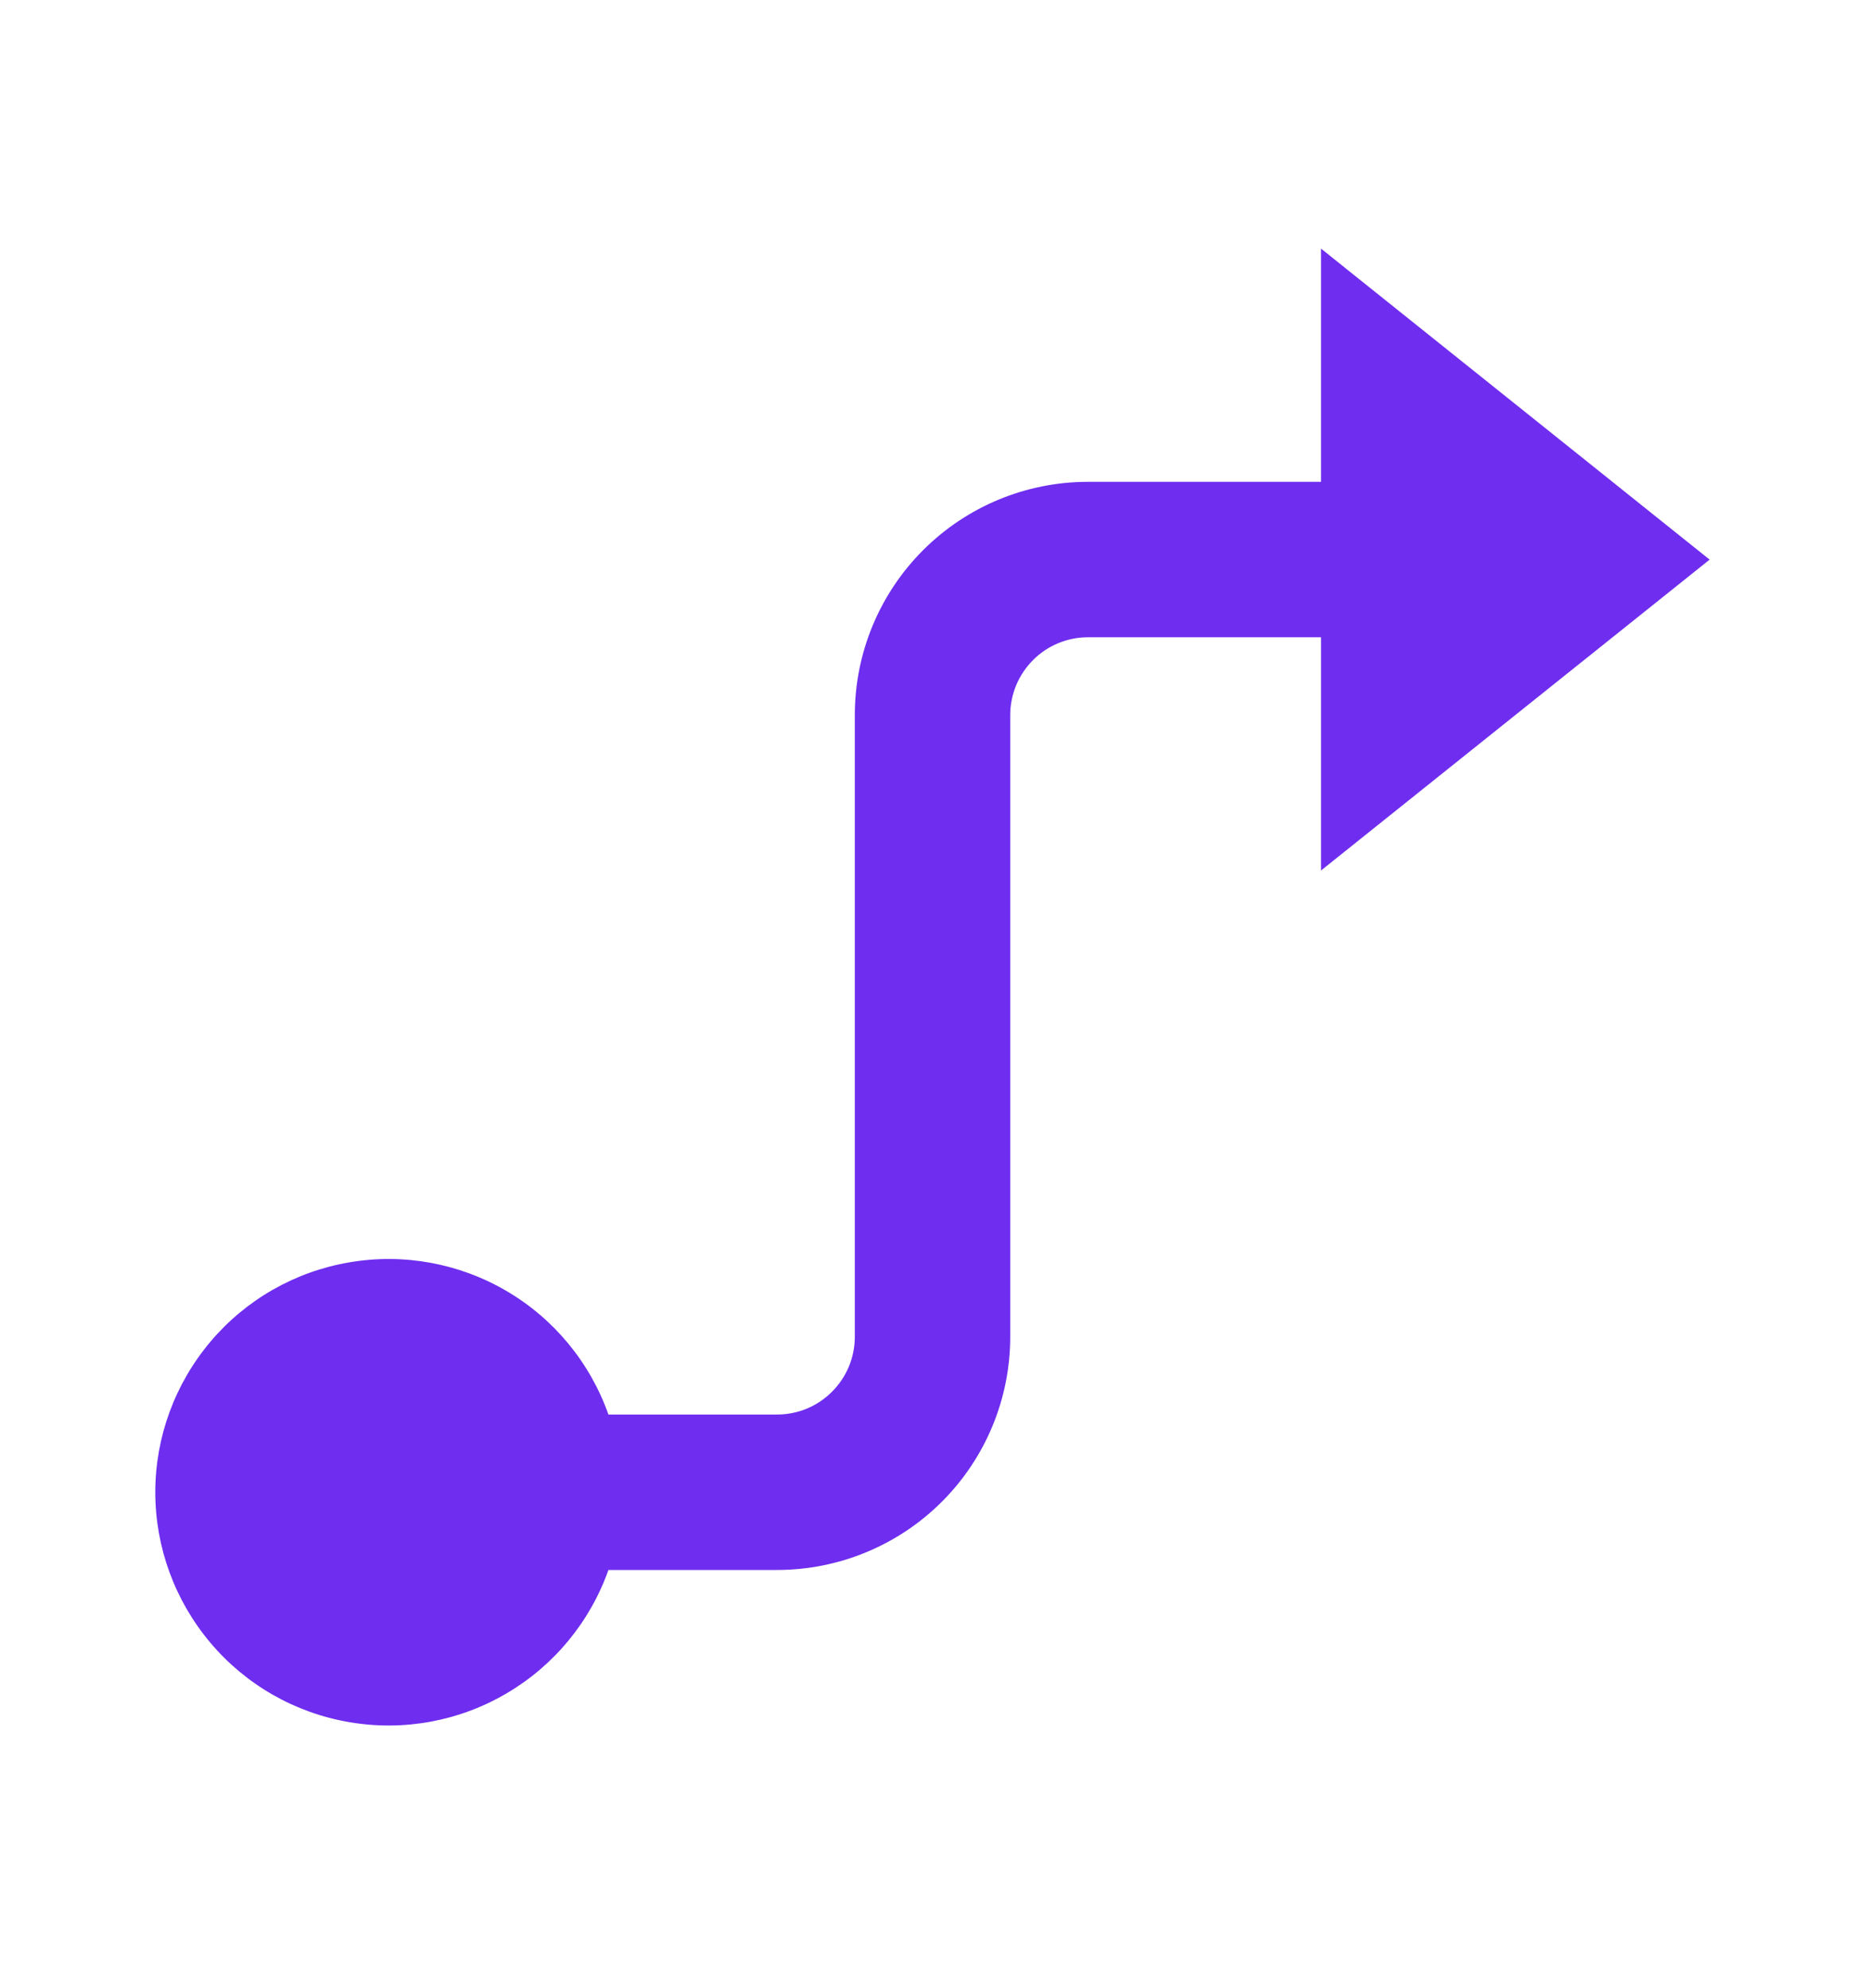 <svg width="16" height="17" viewBox="0 0 16 17" fill="none" xmlns="http://www.w3.org/2000/svg">
<g clip-path="url(#clip0_1025_47034)">
<path d="M8.639 6.114V11.43C8.639 11.959 8.429 12.466 8.055 12.84C7.681 13.214 7.174 13.424 6.645 13.424H5.203C5.046 13.867 4.738 14.241 4.332 14.479C3.926 14.718 3.449 14.805 2.986 14.725C2.522 14.646 2.101 14.405 1.798 14.045C1.495 13.685 1.328 13.23 1.328 12.759C1.328 12.289 1.495 11.834 1.798 11.474C2.101 11.114 2.522 10.873 2.986 10.794C3.449 10.714 3.926 10.801 4.332 11.039C4.738 11.277 5.046 11.651 5.203 12.095H6.645C6.822 12.095 6.991 12.025 7.115 11.9C7.24 11.775 7.31 11.607 7.31 11.43V6.114C7.31 5.585 7.52 5.078 7.894 4.704C8.268 4.33 8.775 4.12 9.303 4.12H11.297V2.126L14.62 4.785L11.297 7.443V5.449H9.303C9.127 5.449 8.958 5.519 8.834 5.644C8.709 5.769 8.639 5.938 8.639 6.114Z" fill="#6E2DEF"/>
</g>
<defs>
<clipPath id="clip0_1025_47034">
<rect width="15.949" height="15.949" fill="white" transform="translate(-0 0.797)"/>
</clipPath>
</defs>
</svg>
